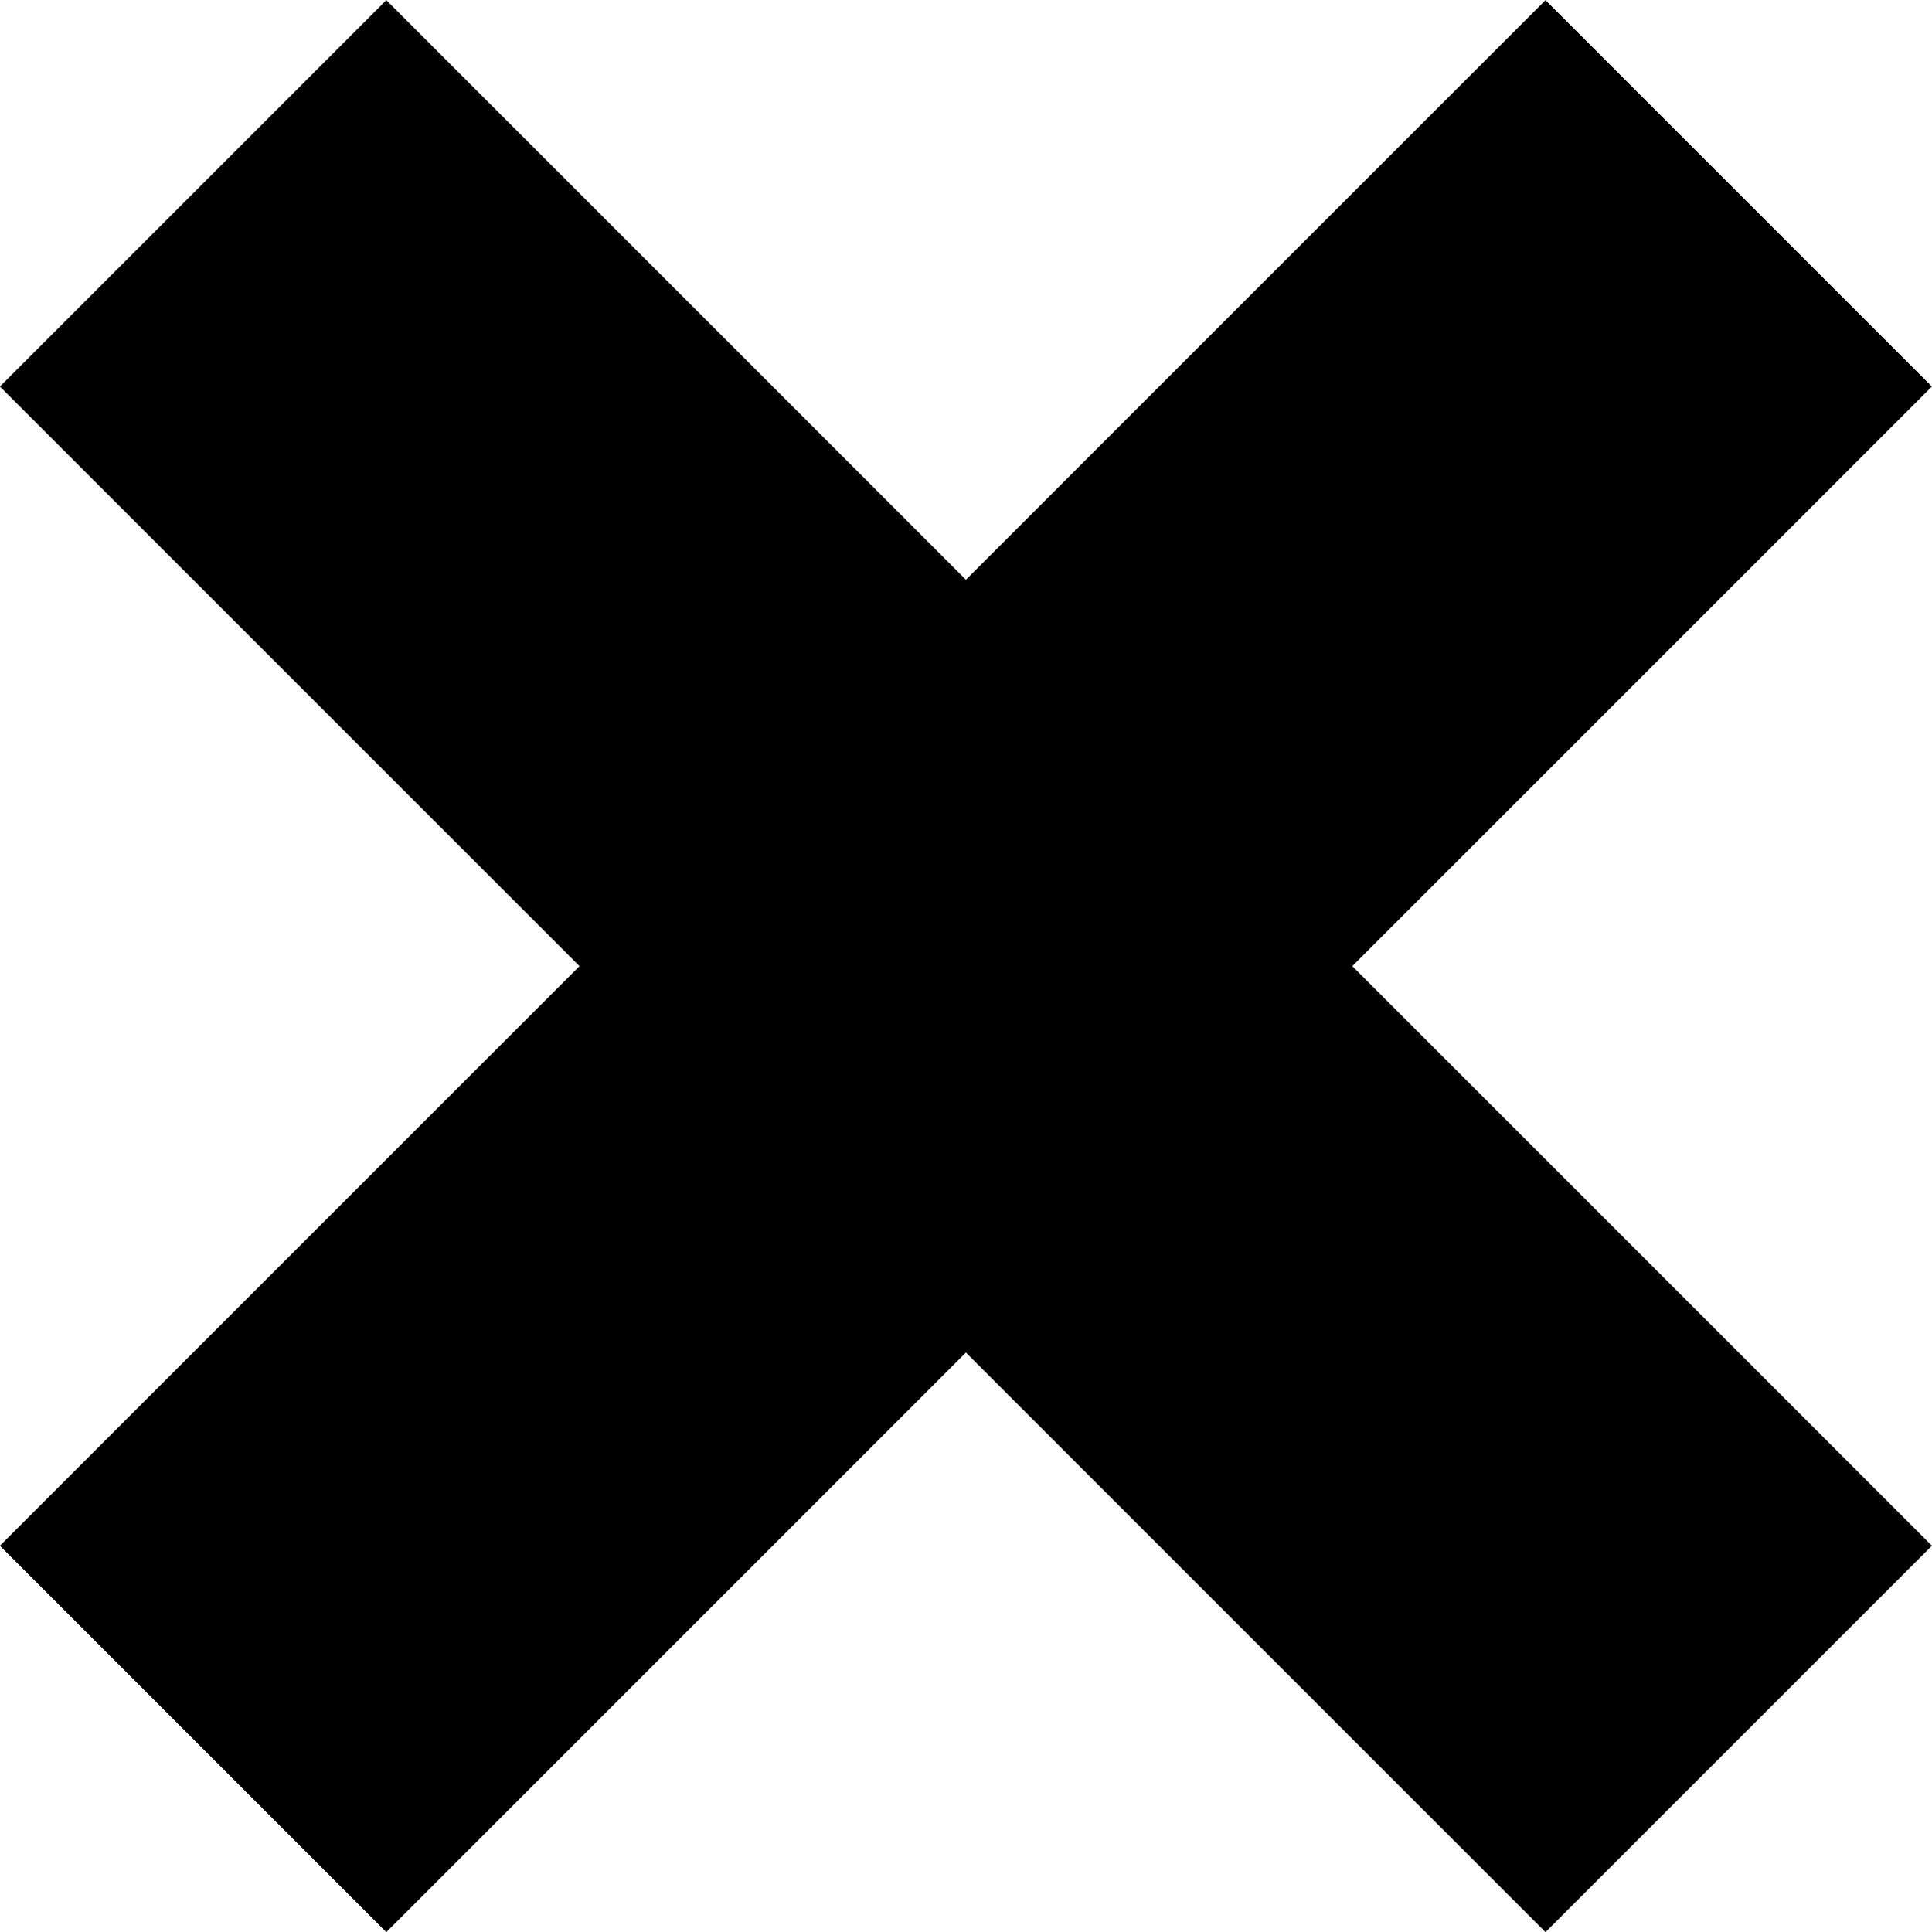 <?xml version="1.0" encoding="UTF-8" standalone="no"?>
<!-- Created with Inkscape (http://www.inkscape.org/) -->

<svg
   xmlns:dc="http://purl.org/dc/elements/1.1/"
   xmlns:cc="http://creativecommons.org/ns#"
   xmlns:rdf="http://www.w3.org/1999/02/22-rdf-syntax-ns#"
   xmlns:svg="http://www.w3.org/2000/svg"
   xmlns="http://www.w3.org/2000/svg"
   version="1.1"
   width="8"
   height="8"
   id="svg2">
  <defs
     id="defs4" />
  <g
     transform="translate(0,-1044.362)"
     id="layer1">
    <g
       transform="matrix(0.8,-0.8,0.8,0.8,-55.49,1030.473)"
       id="g2989"
       style="fill:#000000">
      <rect
         width="2"
         height="8"
         x="25"
         y="44.362"
         id="rect2985"
         style="fill:#000000;fill-opacity:1;stroke:none" />
      <rect
         width="2"
         height="8"
         x="47.362"
         y="-30"
         transform="matrix(0,1,-1,0,0,0)"
         id="rect2987"
         style="fill:#000000;fill-opacity:1;stroke:none" />
    </g>
  </g>
</svg>
